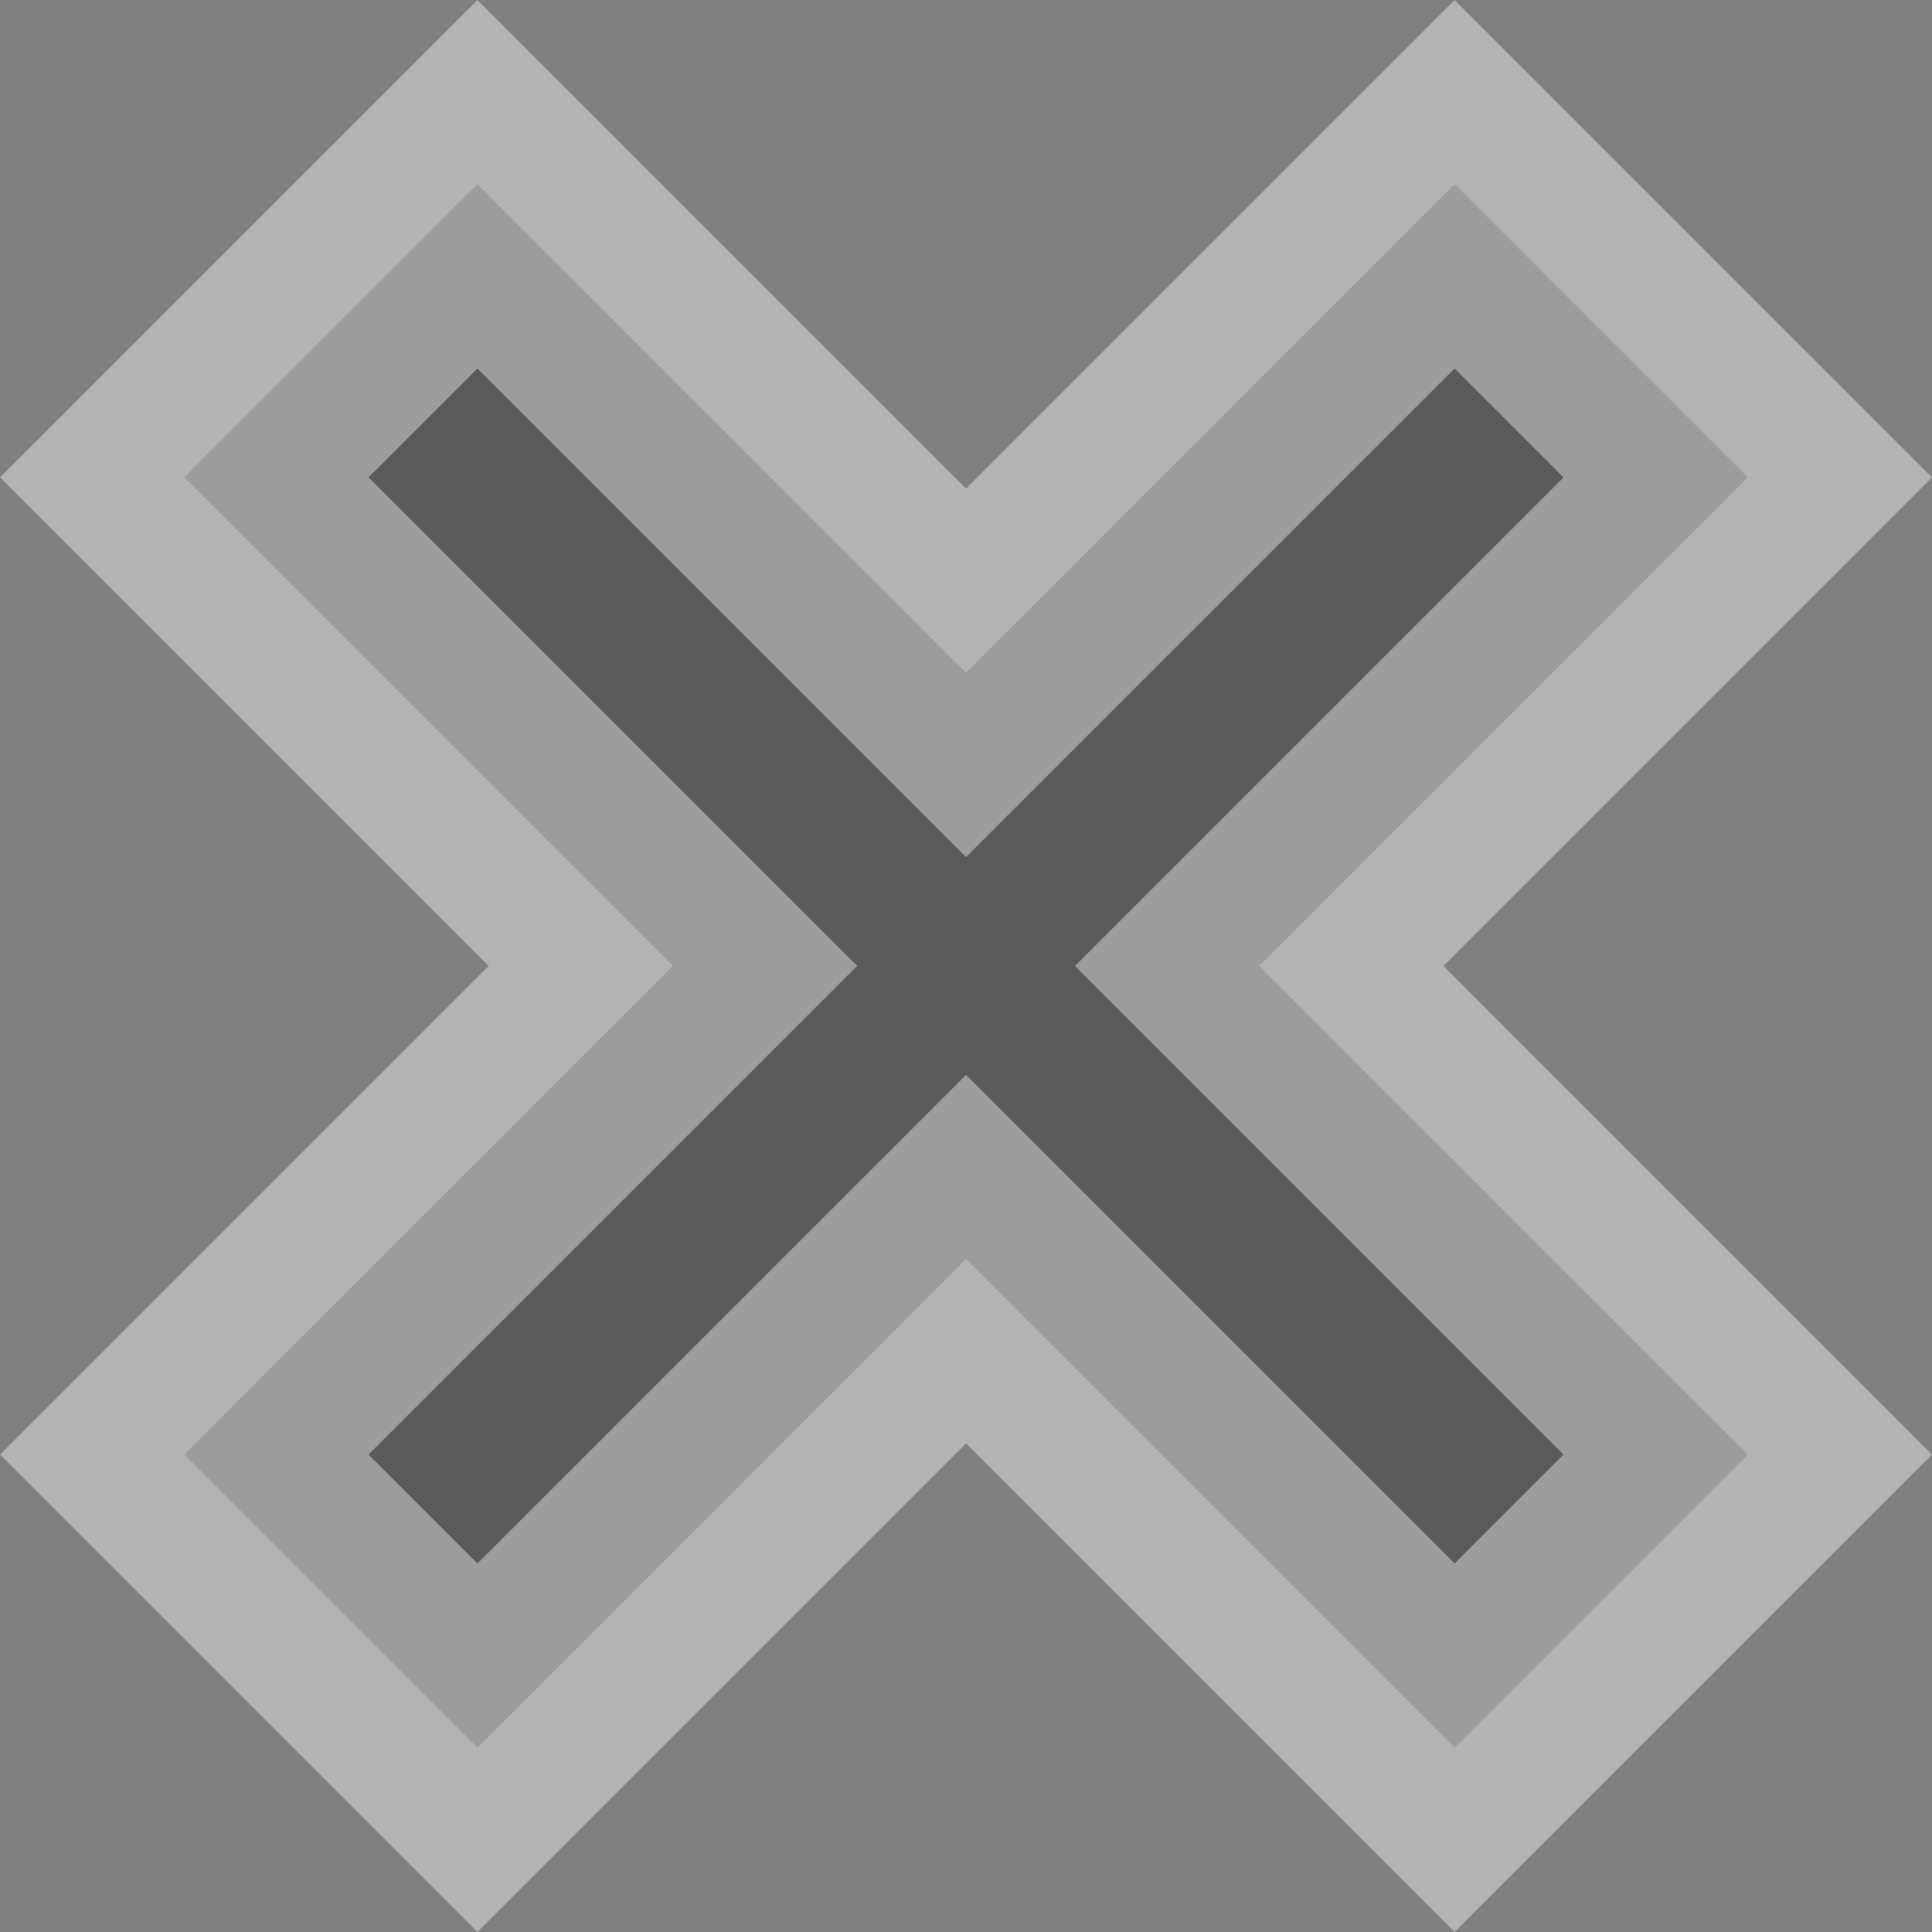 <svg xmlns="http://www.w3.org/2000/svg" width="29.657" height="29.657" viewBox="0 0 29.657 29.657">
  <rect x="0" y="0" width="29.657" height="29.657" fill="#808080" stroke="none"/>
  <path id="Icon_metro-cancel" data-name="Icon metro-cancel" d="M29.783,9.64l-7.5,7.5-7.5-7.5-4.5,4.5,7.5,7.5-7.5,7.5,4.5,4.5,7.5-7.5,7.5,7.5,4.5-4.5-7.5-7.5,7.5-7.5Z" transform="translate(-7.454 -6.812)" fill="#212121" stroke="#fff" stroke-linecap="round" stroke-width="4" opacity="0.4"/>
</svg>
